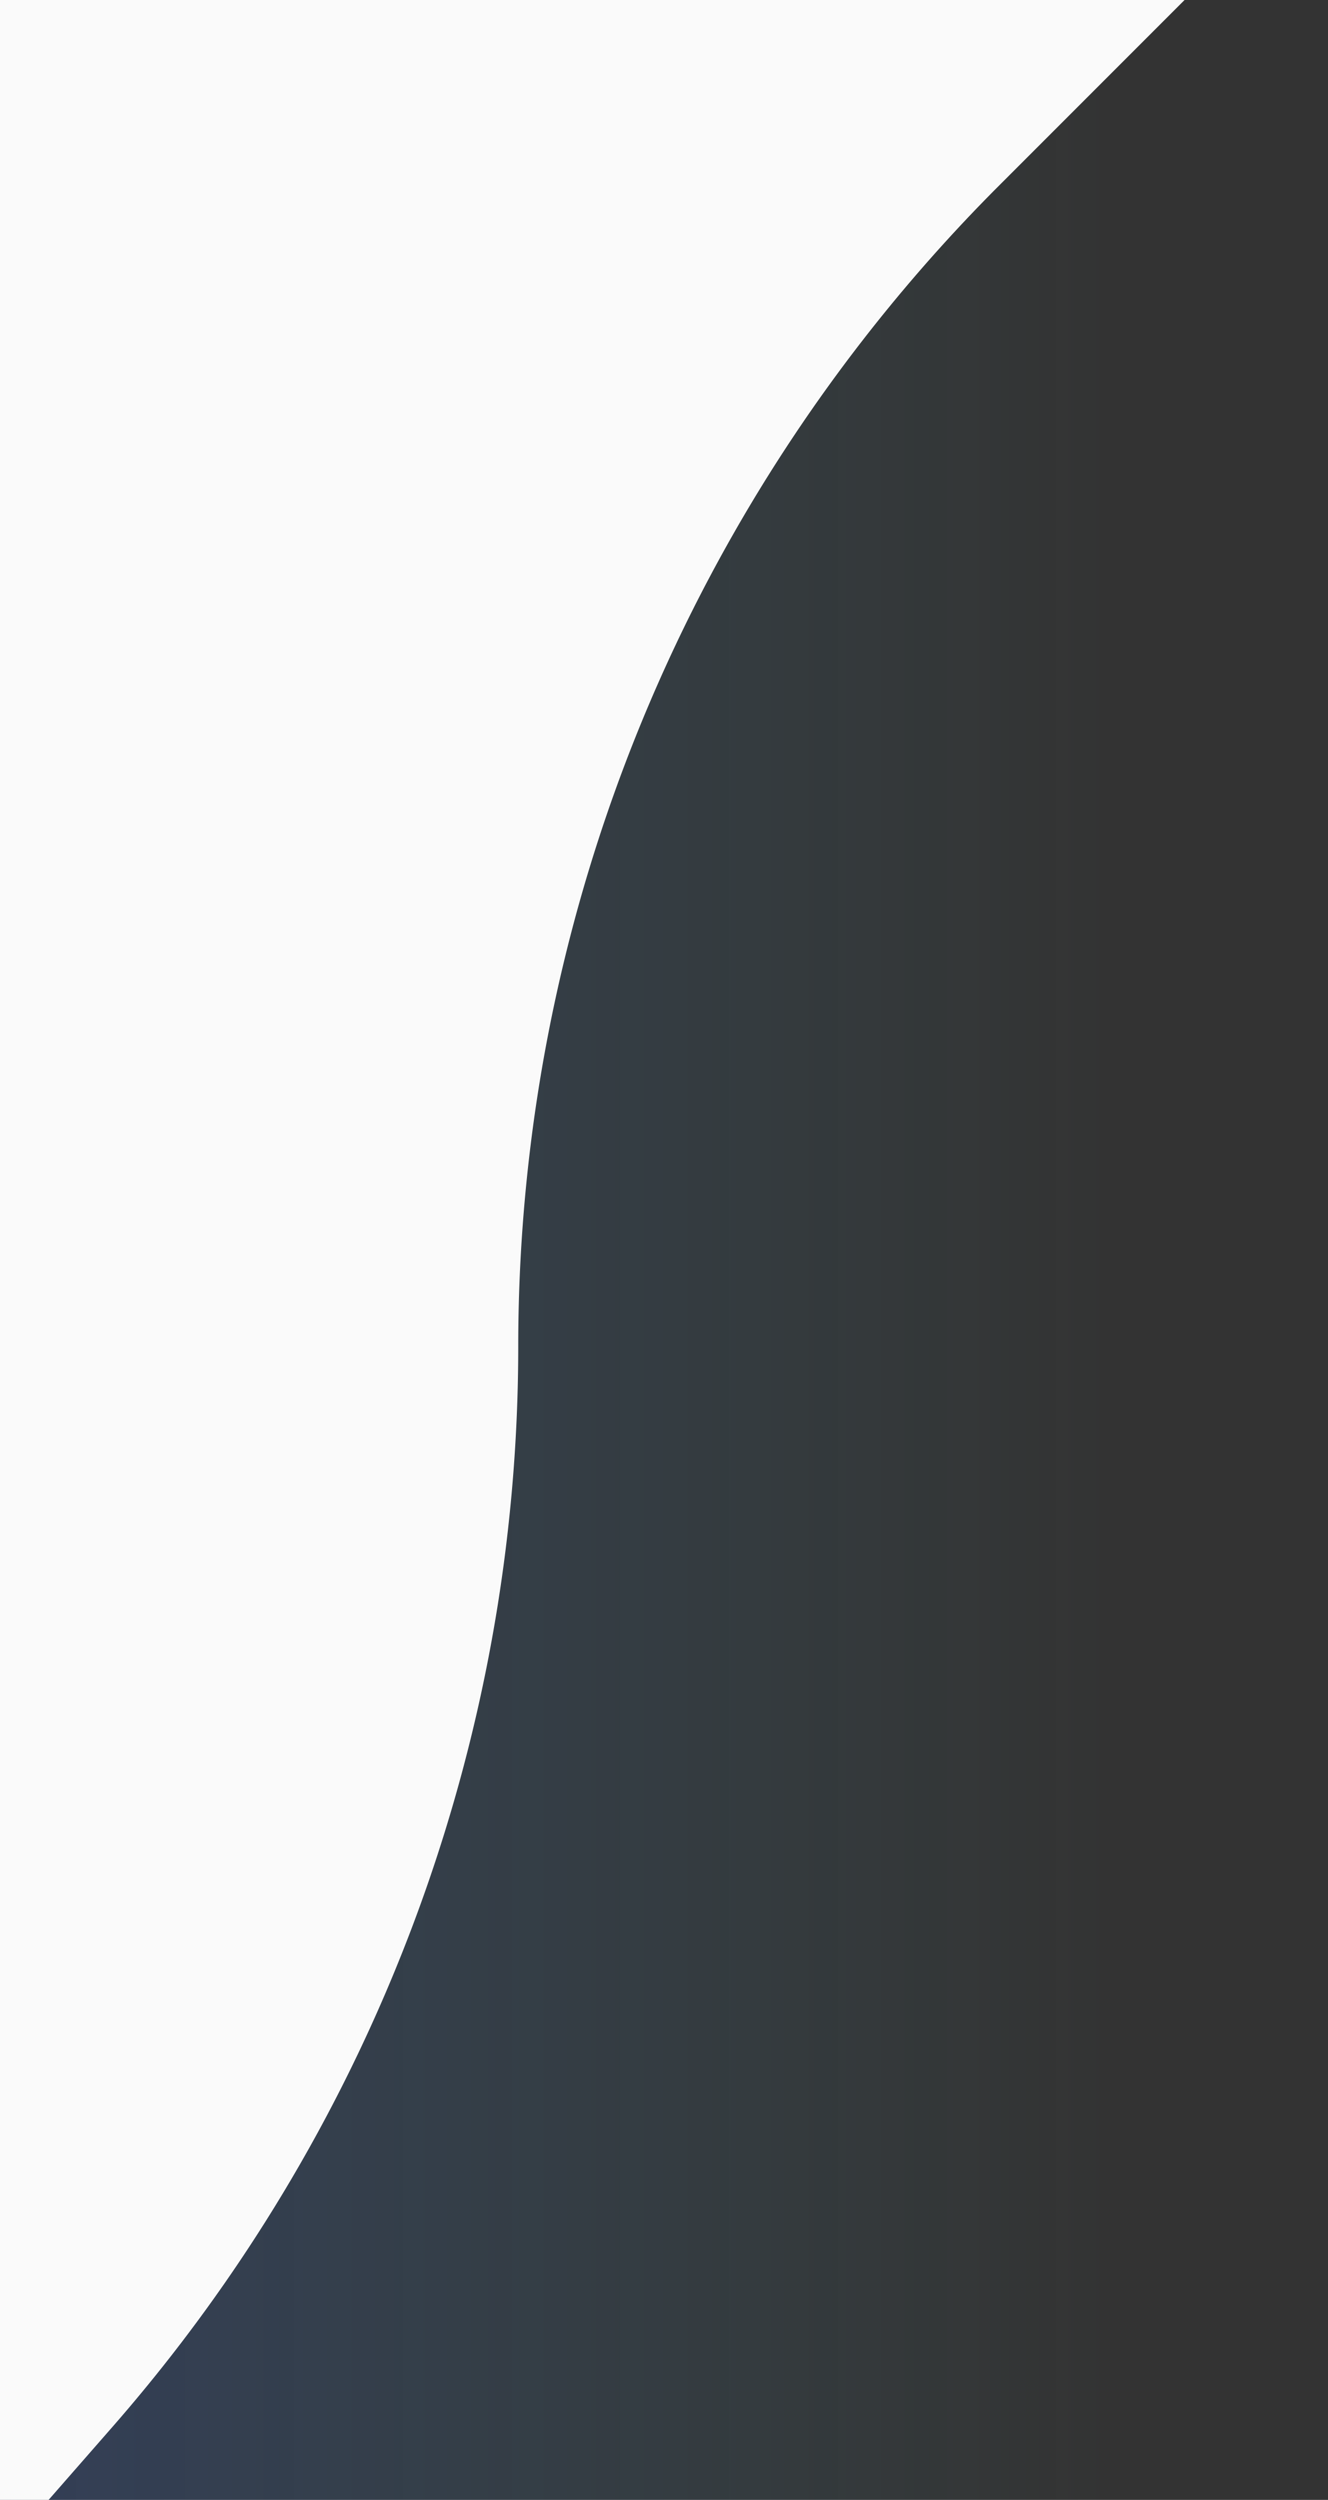 <svg xmlns="http://www.w3.org/2000/svg" width="287" height="540" viewBox="0 0 287 540"><rect x="0" y="0" width="287" height="540" fill="#333333" stroke="none"/><defs>
<style>
.cbs-1{fill:url(#cbs)}
.cbs-2{fill:#fafafa}
</style>
<linearGradient id="cbs" y1="270" x2="240" y2="270" gradientUnits="userSpaceOnUse">
<stop offset="0" stop-color="#3369E7" stop-opacity=".2"/>
<stop offset="1" stop-color="#47c9e5" stop-opacity="0"/>
</linearGradient>
</defs>
<g id="fe98ca5a-32ee-4456-9726-3d8d2101e47b">
<path class="cbs-1" d="M0 0h240v540H0z"/>
<path class="cbs-2" d="M416-160L215.817 40.183A354.453 354.453 0 0 0 112 290.82a354.453 354.453 0 0 1-87.7 233.41L-168 744h-344v-880z"/>
</g>
</svg>